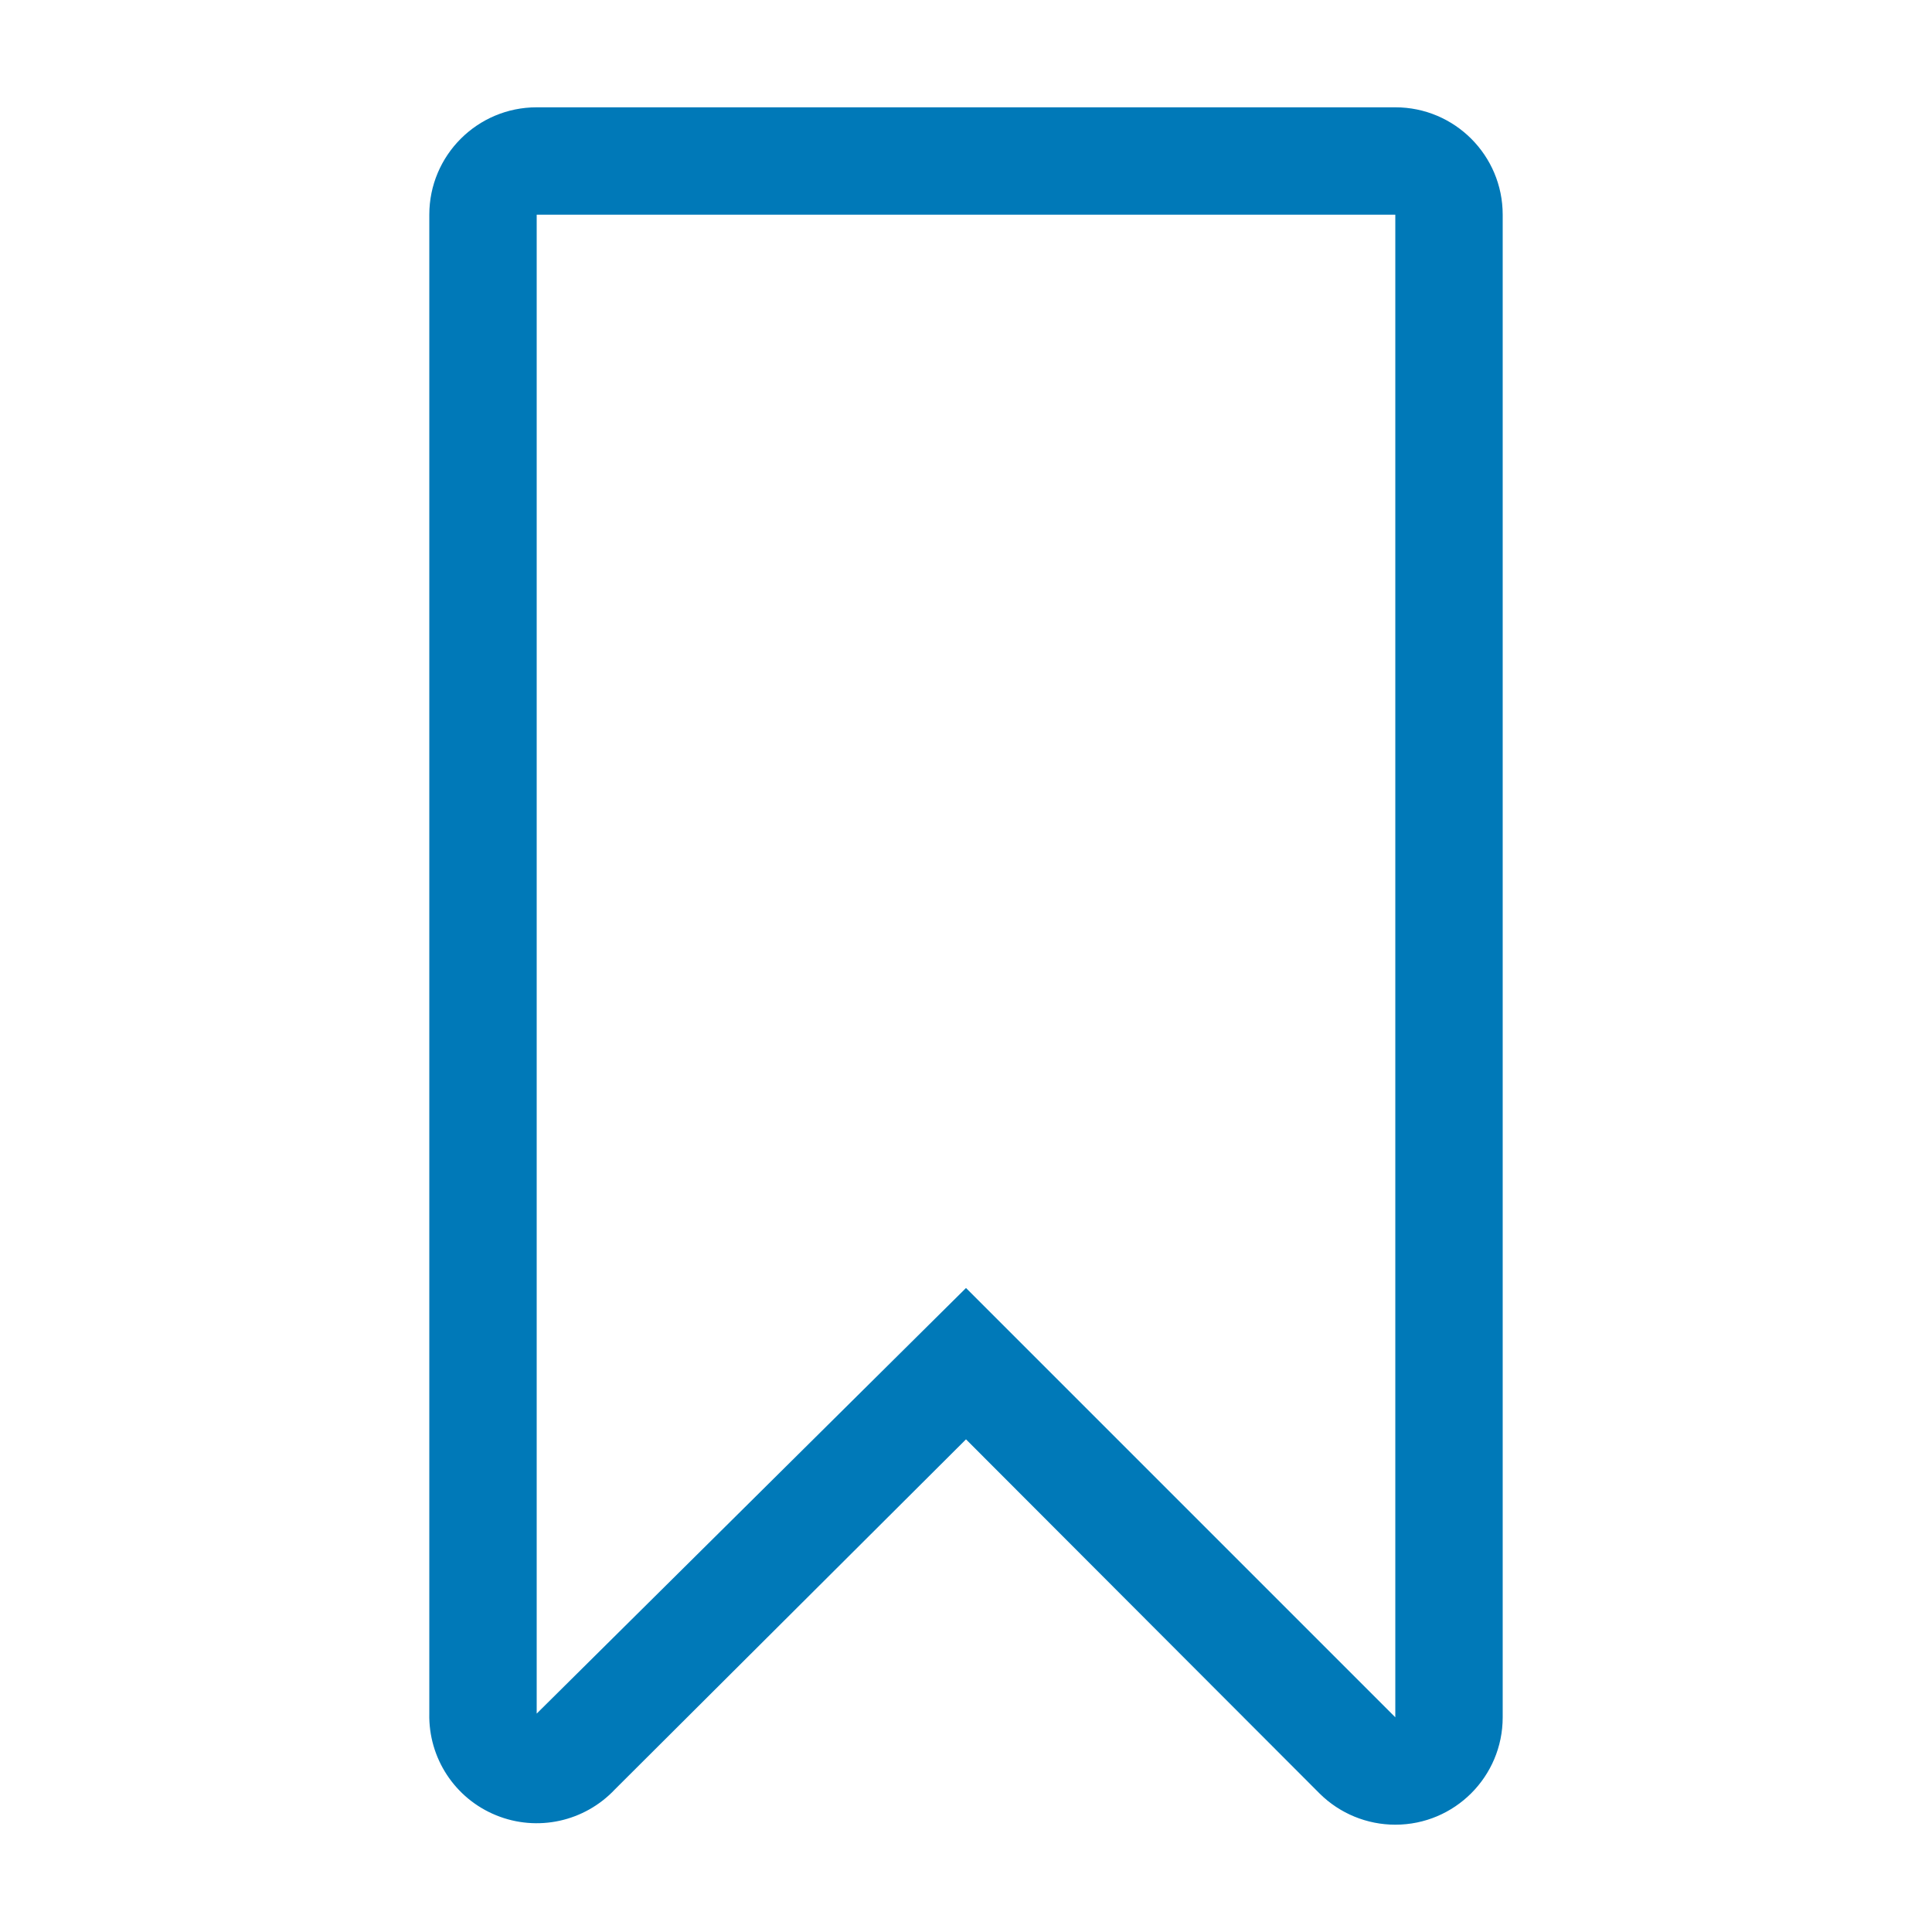 <svg width="24" height="24" viewBox="0 0 24 24" fill="none" xmlns="http://www.w3.org/2000/svg">
<g clip-path="url(#clip0_2521_45044)">
<path fill-rule="evenodd" clip-rule="evenodd" d="M16.393 22.28C16.643 22.528 16.981 22.667 17.333 22.667C18.07 22.667 18.667 22.07 18.667 21.333V2.667C18.667 1.93 18.07 1.333 17.333 1.333H6.667C5.93 1.333 5.333 1.93 5.333 2.667V21.287C5.321 21.839 5.651 22.342 6.163 22.55C6.675 22.759 7.262 22.63 7.64 22.227L12 17.88L16.393 22.28ZM17.333 2.667V21.333L12 16L6.667 21.287V2.667H17.333Z" fill="#0079B8"/>
</g>
<defs>
<clipPath id="clip0_2521_45044">
<rect width="24" height="24" fill="white"/>
</clipPath>
</defs>
</svg>
